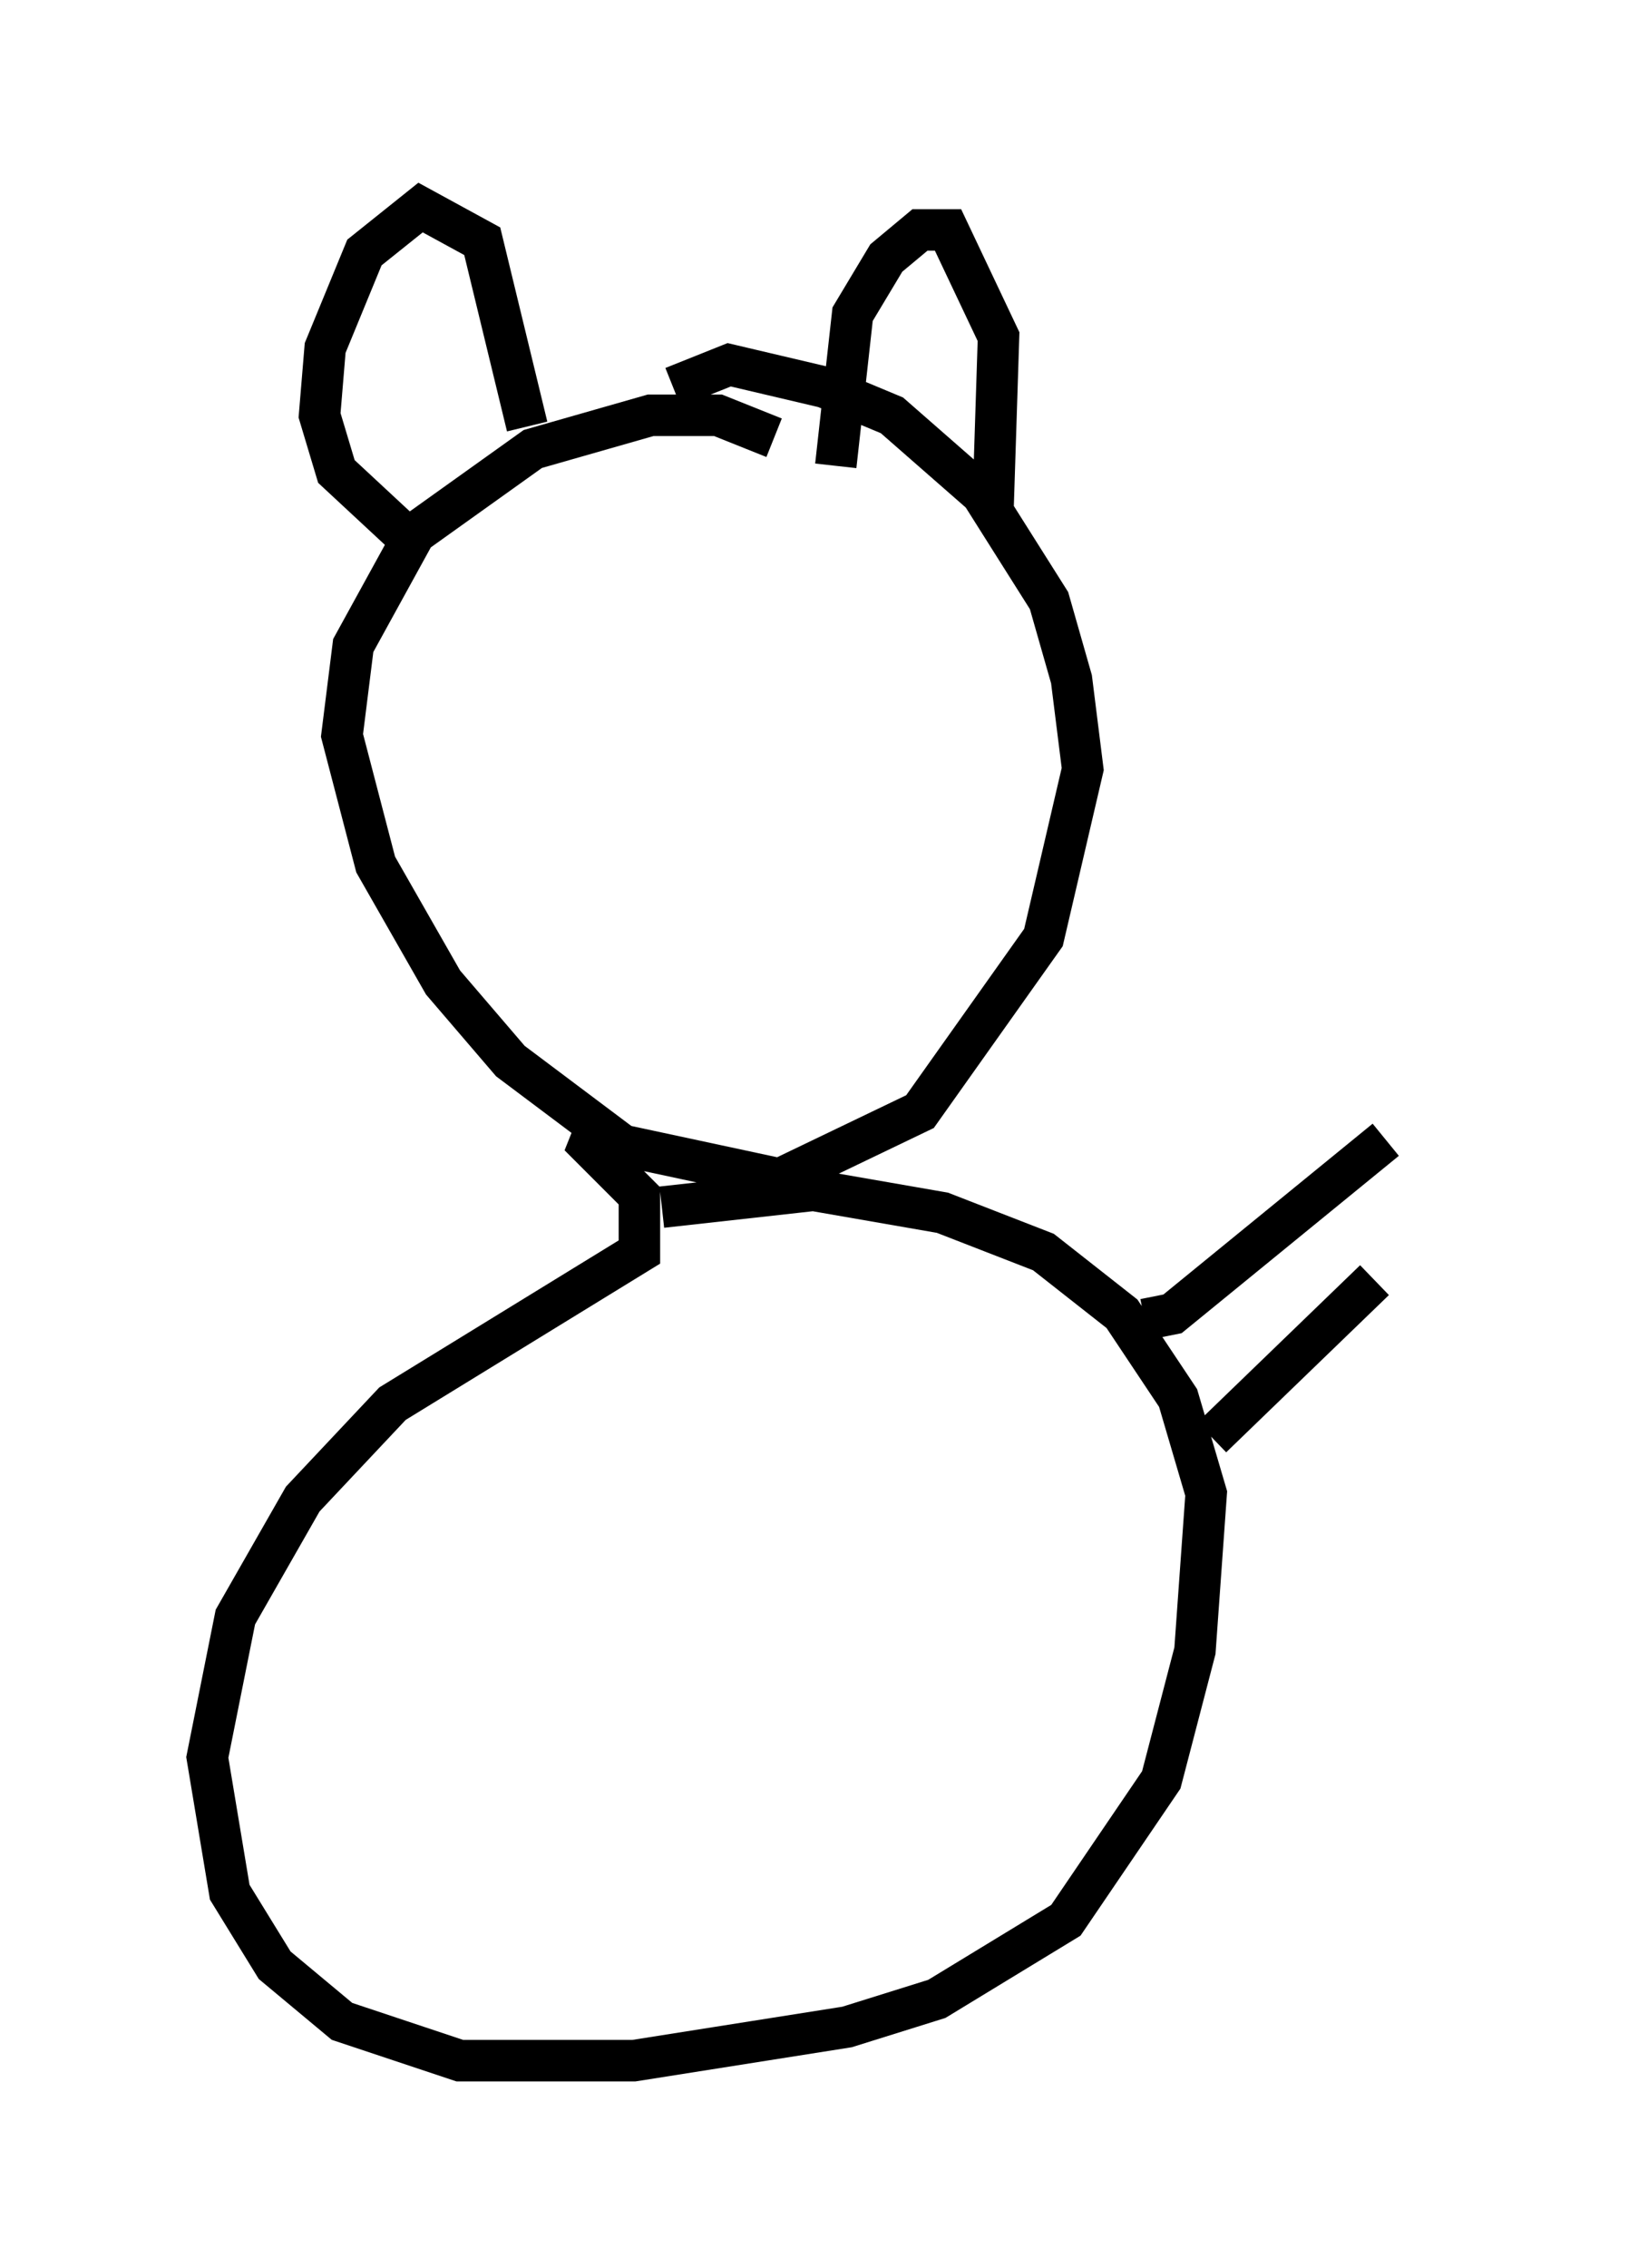 <?xml version="1.0" encoding="utf-8" ?>
<svg baseProfile="full" height="54.654" version="1.1" width="39.499" xmlns="http://www.w3.org/2000/svg" xmlns:ev="http://www.w3.org/2001/xml-events" xmlns:xlink="http://www.w3.org/1999/xlink"><defs /><rect fill="white" height="54.654" width="39.499" x="0" y="0" /><path d="M18.938, 12.578 m-0.271, -2.03 l-1.353, -0.541 -1.624, 0.0 l-2.842, 0.812 -2.842, 2.03 l-1.488, 2.706 -0.271, 2.165 l0.812, 3.112 1.624, 2.842 l1.624, 1.894 2.706, 2.03 l3.789, 0.812 3.383, -1.624 l2.977, -4.195 0.947, -4.059 l-0.271, -2.165 -0.541, -1.894 l-1.624, -2.571 -2.165, -1.894 l-1.624, -0.677 -2.3, -0.541 l-1.353, 0.541 m-6.225, 3.789 l-1.894, -1.759 -0.406, -1.353 l0.135, -1.624 0.947, -2.3 l1.353, -1.083 1.488, 0.812 l1.083, 4.465 m7.442, 0.947 l0.406, -3.654 0.812, -1.353 l0.812, -0.677 0.677, 0.0 l1.218, 2.571 -0.135, 4.195 m-9.472, 14.614 l-0.271, 0.677 1.218, 1.218 l0.0, 1.353 -5.954, 3.654 l-2.165, 2.3 -1.624, 2.842 l-0.677, 3.383 0.541, 3.248 l1.083, 1.759 1.624, 1.353 l2.842, 0.947 4.195, 0.0 l5.142, -0.812 2.165, -0.677 l3.112, -1.894 2.3, -3.383 l0.812, -3.112 0.271, -3.789 l-0.677, -2.3 -1.353, -2.03 l-1.894, -1.488 -2.436, -0.947 l-3.112, -0.541 -3.654, 0.406 m11.637, 2.706 l0.677, -0.135 5.142, -4.195 m-4.195, 7.172 l3.924, -3.789 m1.353, -5.007 " fill="none" stroke="black" stroke-width="1" /></svg>